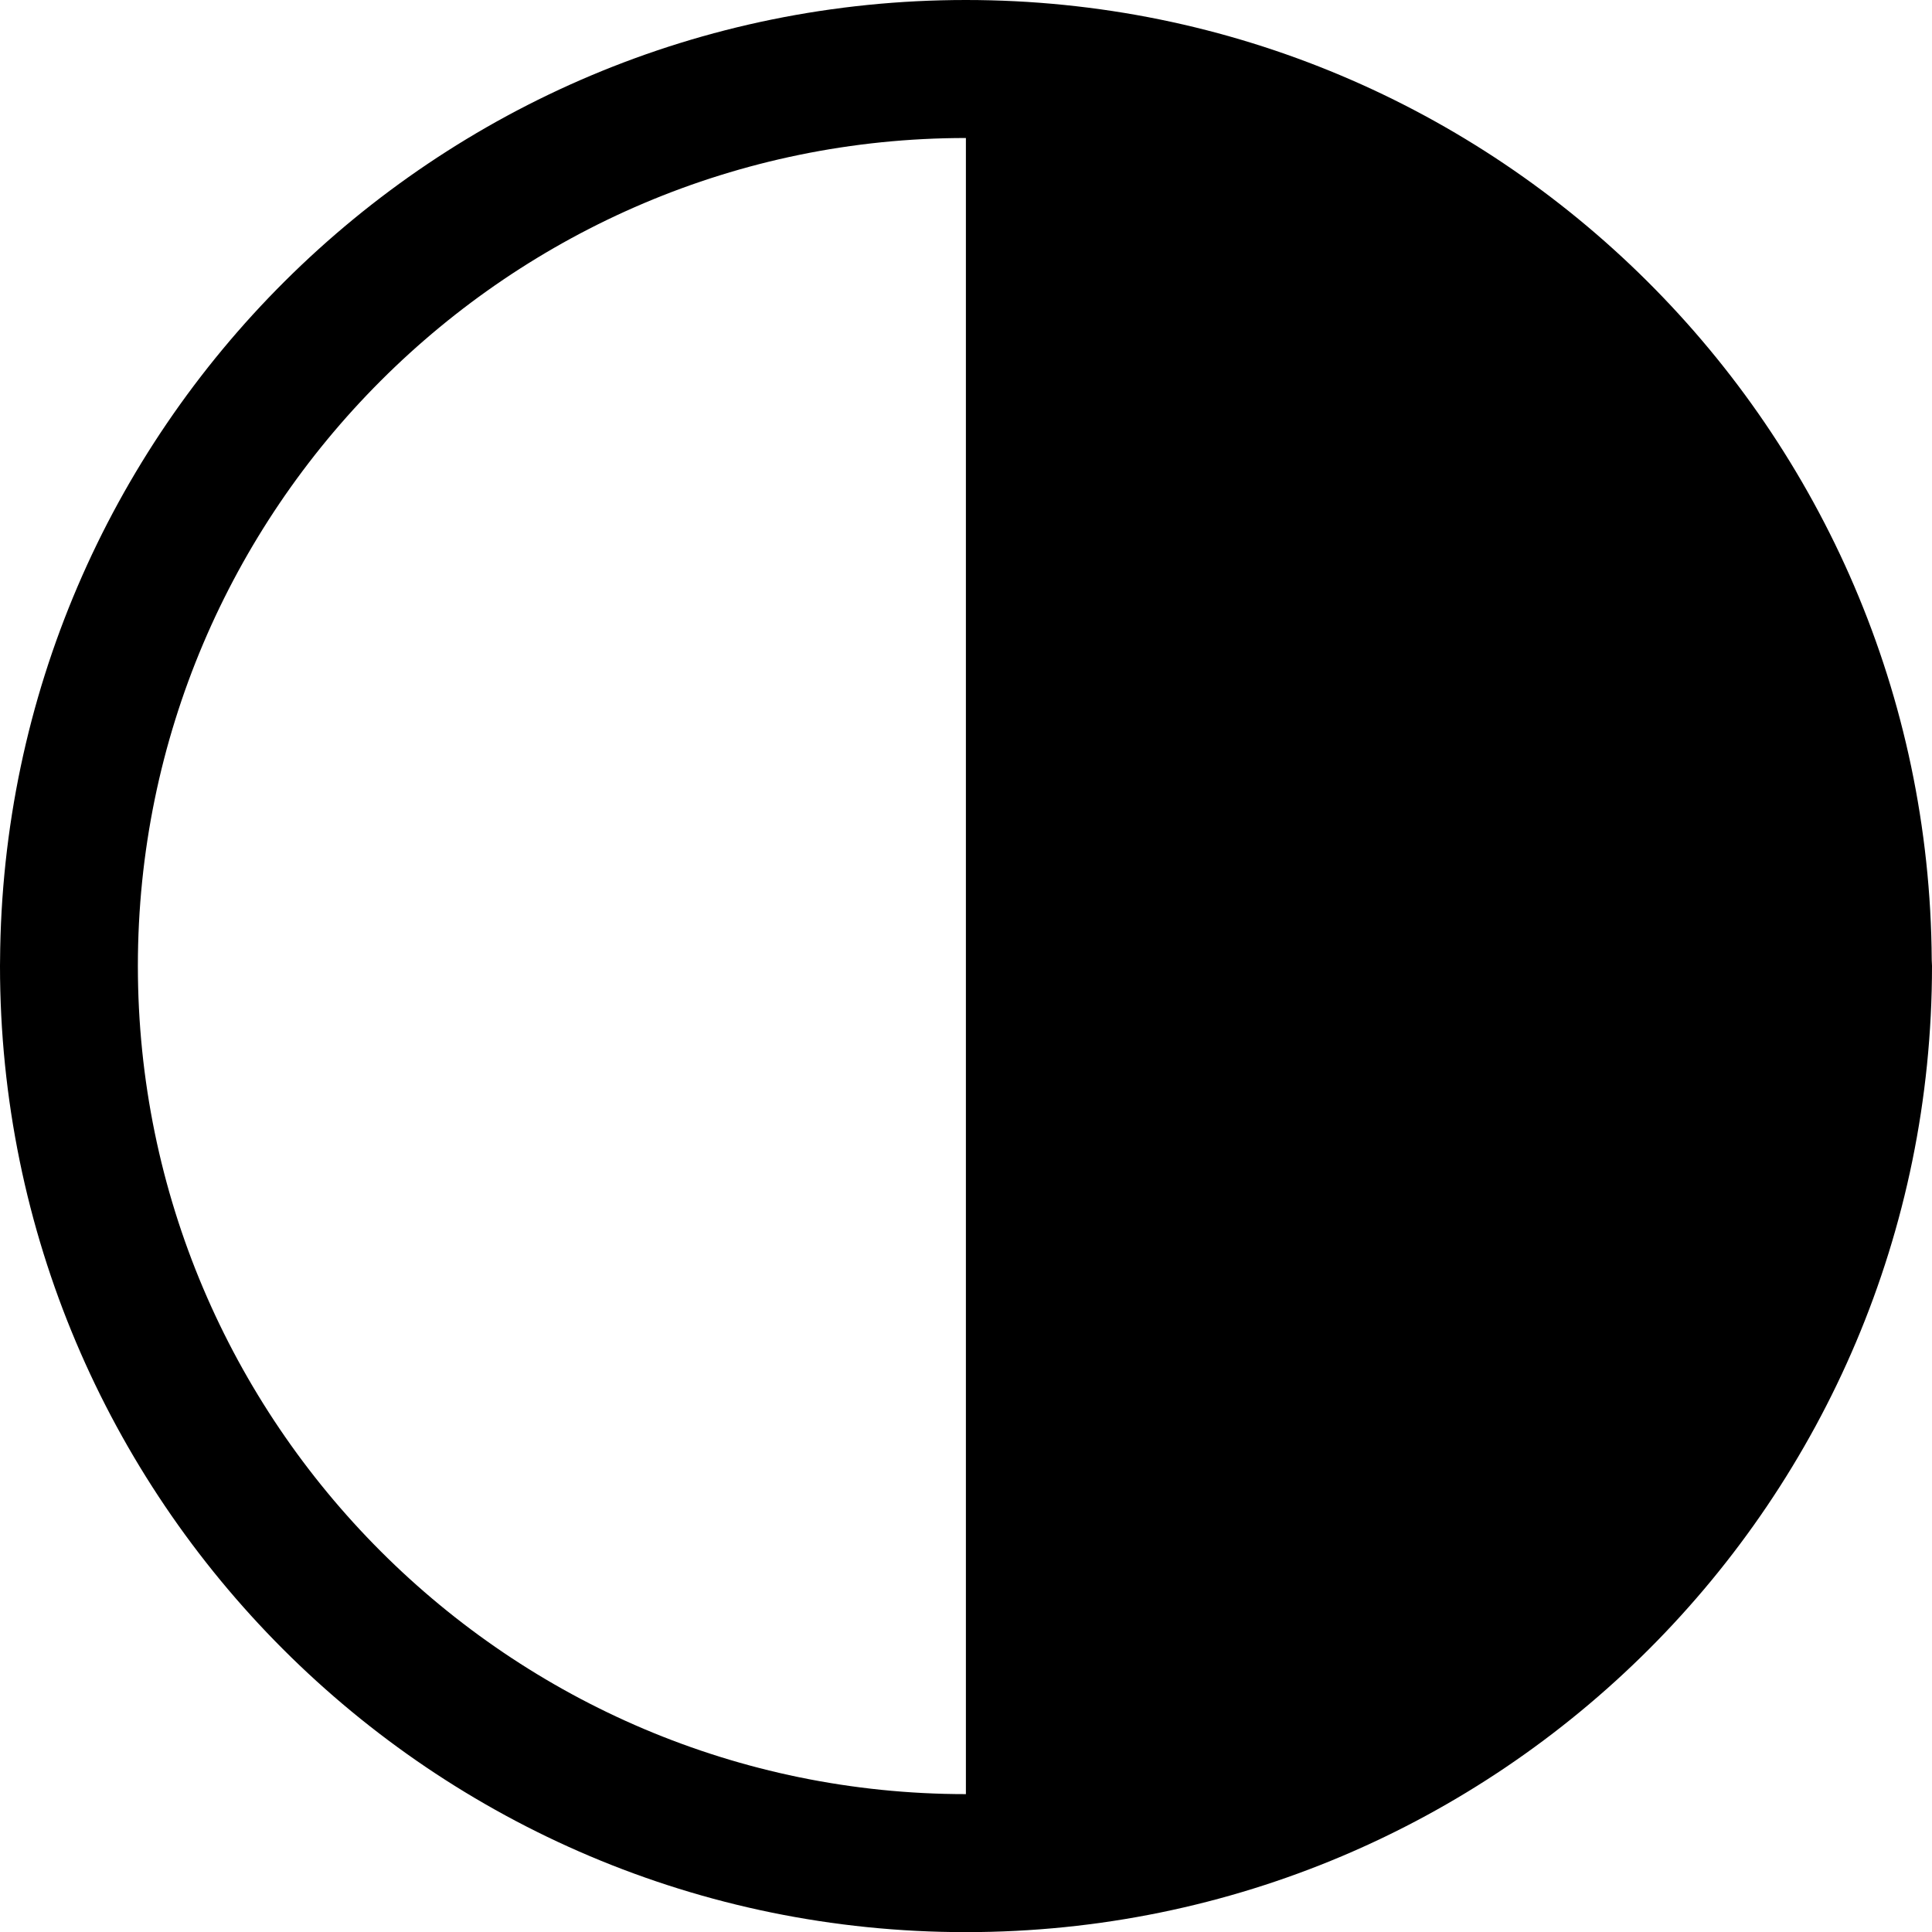 <?xml version="1.0" encoding="iso-8859-1"?>
<!-- Generator: Adobe Illustrator 16.0.0, SVG Export Plug-In . SVG Version: 6.00 Build 0)  -->
<!DOCTYPE svg PUBLIC "-//W3C//DTD SVG 1.1//EN" "http://www.w3.org/Graphics/SVG/1.1/DTD/svg11.dtd">
<svg version="1.1" xmlns="http://www.w3.org/2000/svg" xmlns:xlink="http://www.w3.org/1999/xlink" x="0px" y="0px"
	 width="29.105px" height="29.106px" viewBox="0 0 29.105 29.106" style="enable-background:new 0 0 29.105 29.106;"
	 xml:space="preserve">
<g id="c151_half_moon">
	<path style="fill:#000000;" d="M29.105,14.551c0-0.03-0.004-0.059-0.004-0.09C29.053,6.467,22.559,0,14.551,0
		C6.545,0,0.05,6.471,0.001,14.468C0.001,14.497,0,14.522,0,14.551l0,0l0,0c0,8.039,6.517,14.556,14.551,14.556
		C22.589,29.106,29.105,22.59,29.105,14.551L29.105,14.551L29.105,14.551z M2.077,14.551c0-6.875,5.597-12.472,12.474-12.472v24.949
		C7.674,27.028,2.077,21.431,2.077,14.551z"/>
</g>
<g id="Capa_1">
</g>
</svg>
